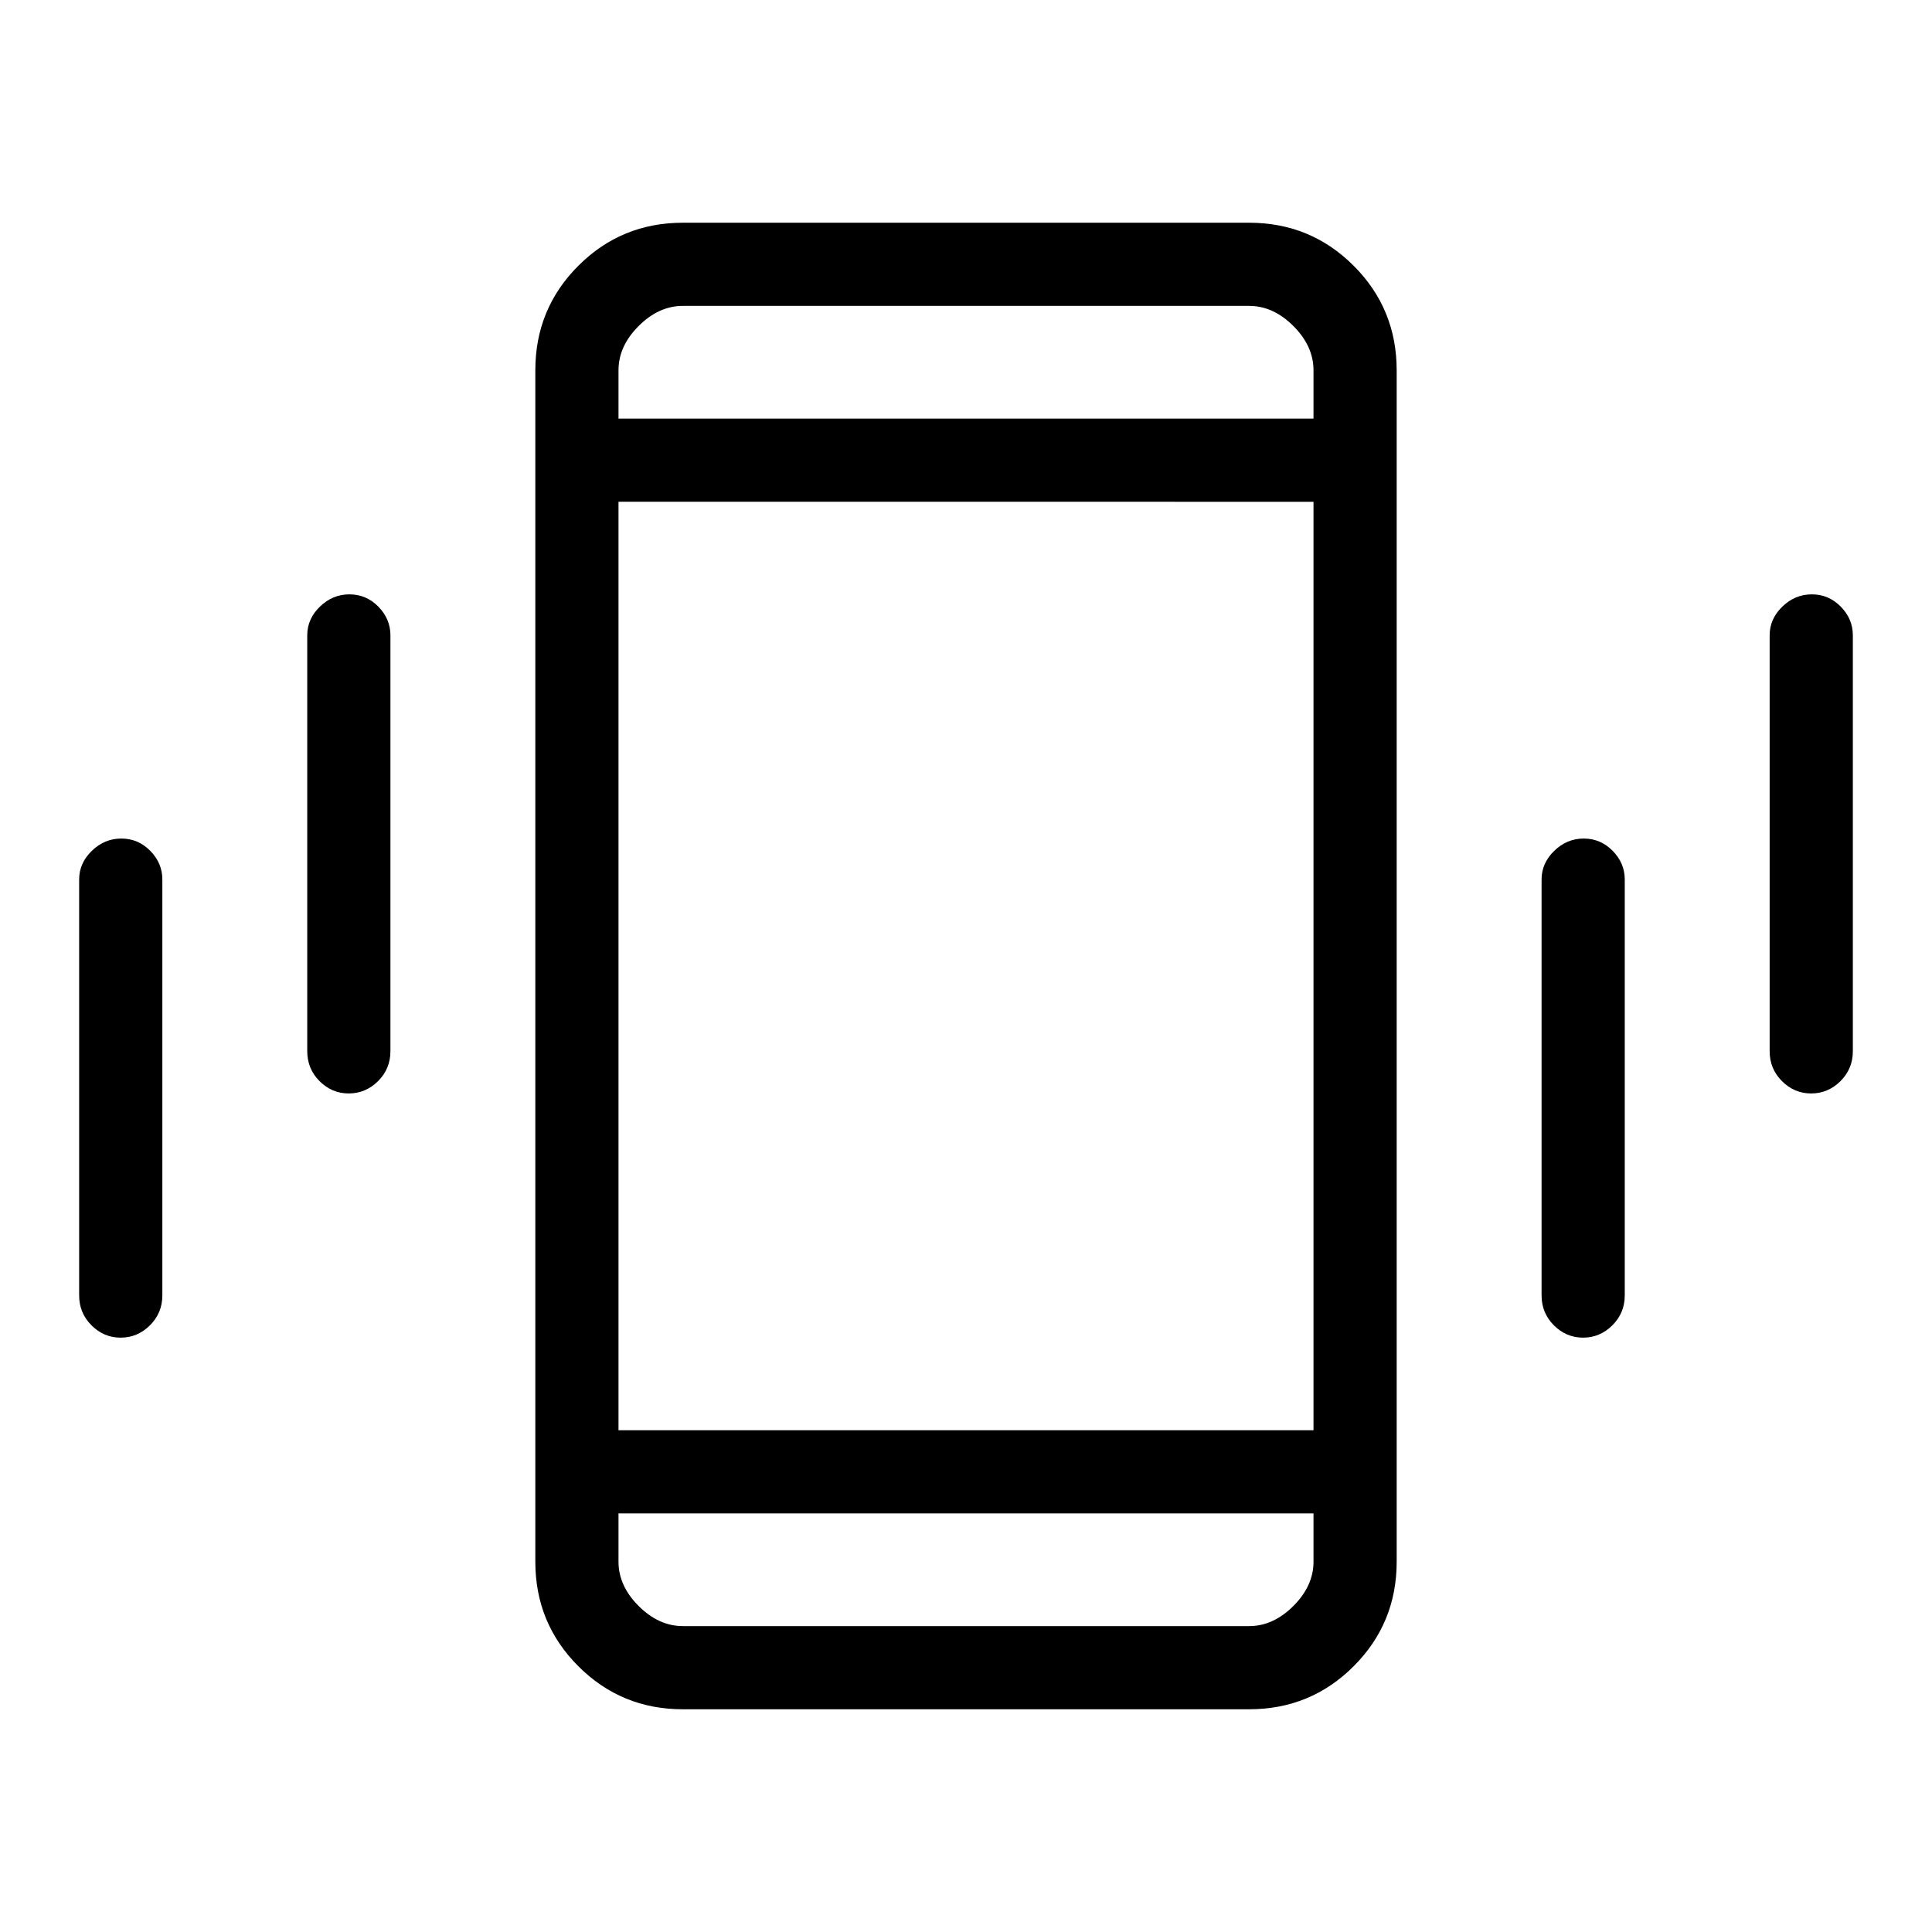 <svg xmlns="http://www.w3.org/2000/svg" height="40" viewBox="0 -960 960 960" width="40"><path d="M59.96-295.33q-8.38 0-14.5-6.12-6.13-6.12-6.13-14.88V-523q0-8.12 6.29-14.22 6.29-6.11 14.67-6.11 8.38 0 14.38 6.11 6 6.1 6 14.22v206.67q0 8.76-6.17 14.88-6.16 6.12-14.54 6.12Zm113.33-121.34q-8.38 0-14.5-6.11-6.12-6.12-6.12-14.89v-206.66q0-8.12 6.28-14.23 6.29-6.11 14.67-6.11 8.38 0 14.38 6.11t6 14.23v206.66q0 8.77-6.16 14.89-6.17 6.11-14.55 6.11Zm166.04 306q-30.57 0-51.95-21.38Q266-153.43 266-184v-592q0-30.57 21.38-51.95 21.38-21.38 51.95-21.38h281.34q30.57 0 51.95 21.38Q694-806.57 694-776v592q0 30.57-21.38 51.95-21.38 21.38-51.95 21.38H339.33ZM652.67-208H307.33v24q0 12 10 22t22 10h281.34q12 0 22-10t10-22v-24ZM307.33-752h345.34v-24q0-12-10-22t-22-10H339.33q-12 0-22 10t-10 22v24Zm479.3 456.67q-8.38 0-14.51-6.12-6.12-6.12-6.12-14.88V-523q0-8.12 6.29-14.22 6.28-6.11 14.66-6.11 8.38 0 14.38 6.11 6 6.1 6 14.22v206.67q0 8.76-6.16 14.88-6.16 6.12-14.54 6.12Zm113.33-121.34q-8.38 0-14.5-6.11-6.13-6.12-6.13-14.89v-206.66q0-8.12 6.29-14.23 6.29-6.11 14.67-6.11 8.38 0 14.38 6.11t6 14.23v206.66q0 8.77-6.17 14.89-6.16 6.11-14.54 6.11ZM307.33-752v-56 56Zm0 544v56-56Zm0-41.33h345.34v-461.34H307.33v461.34Z"/></svg>